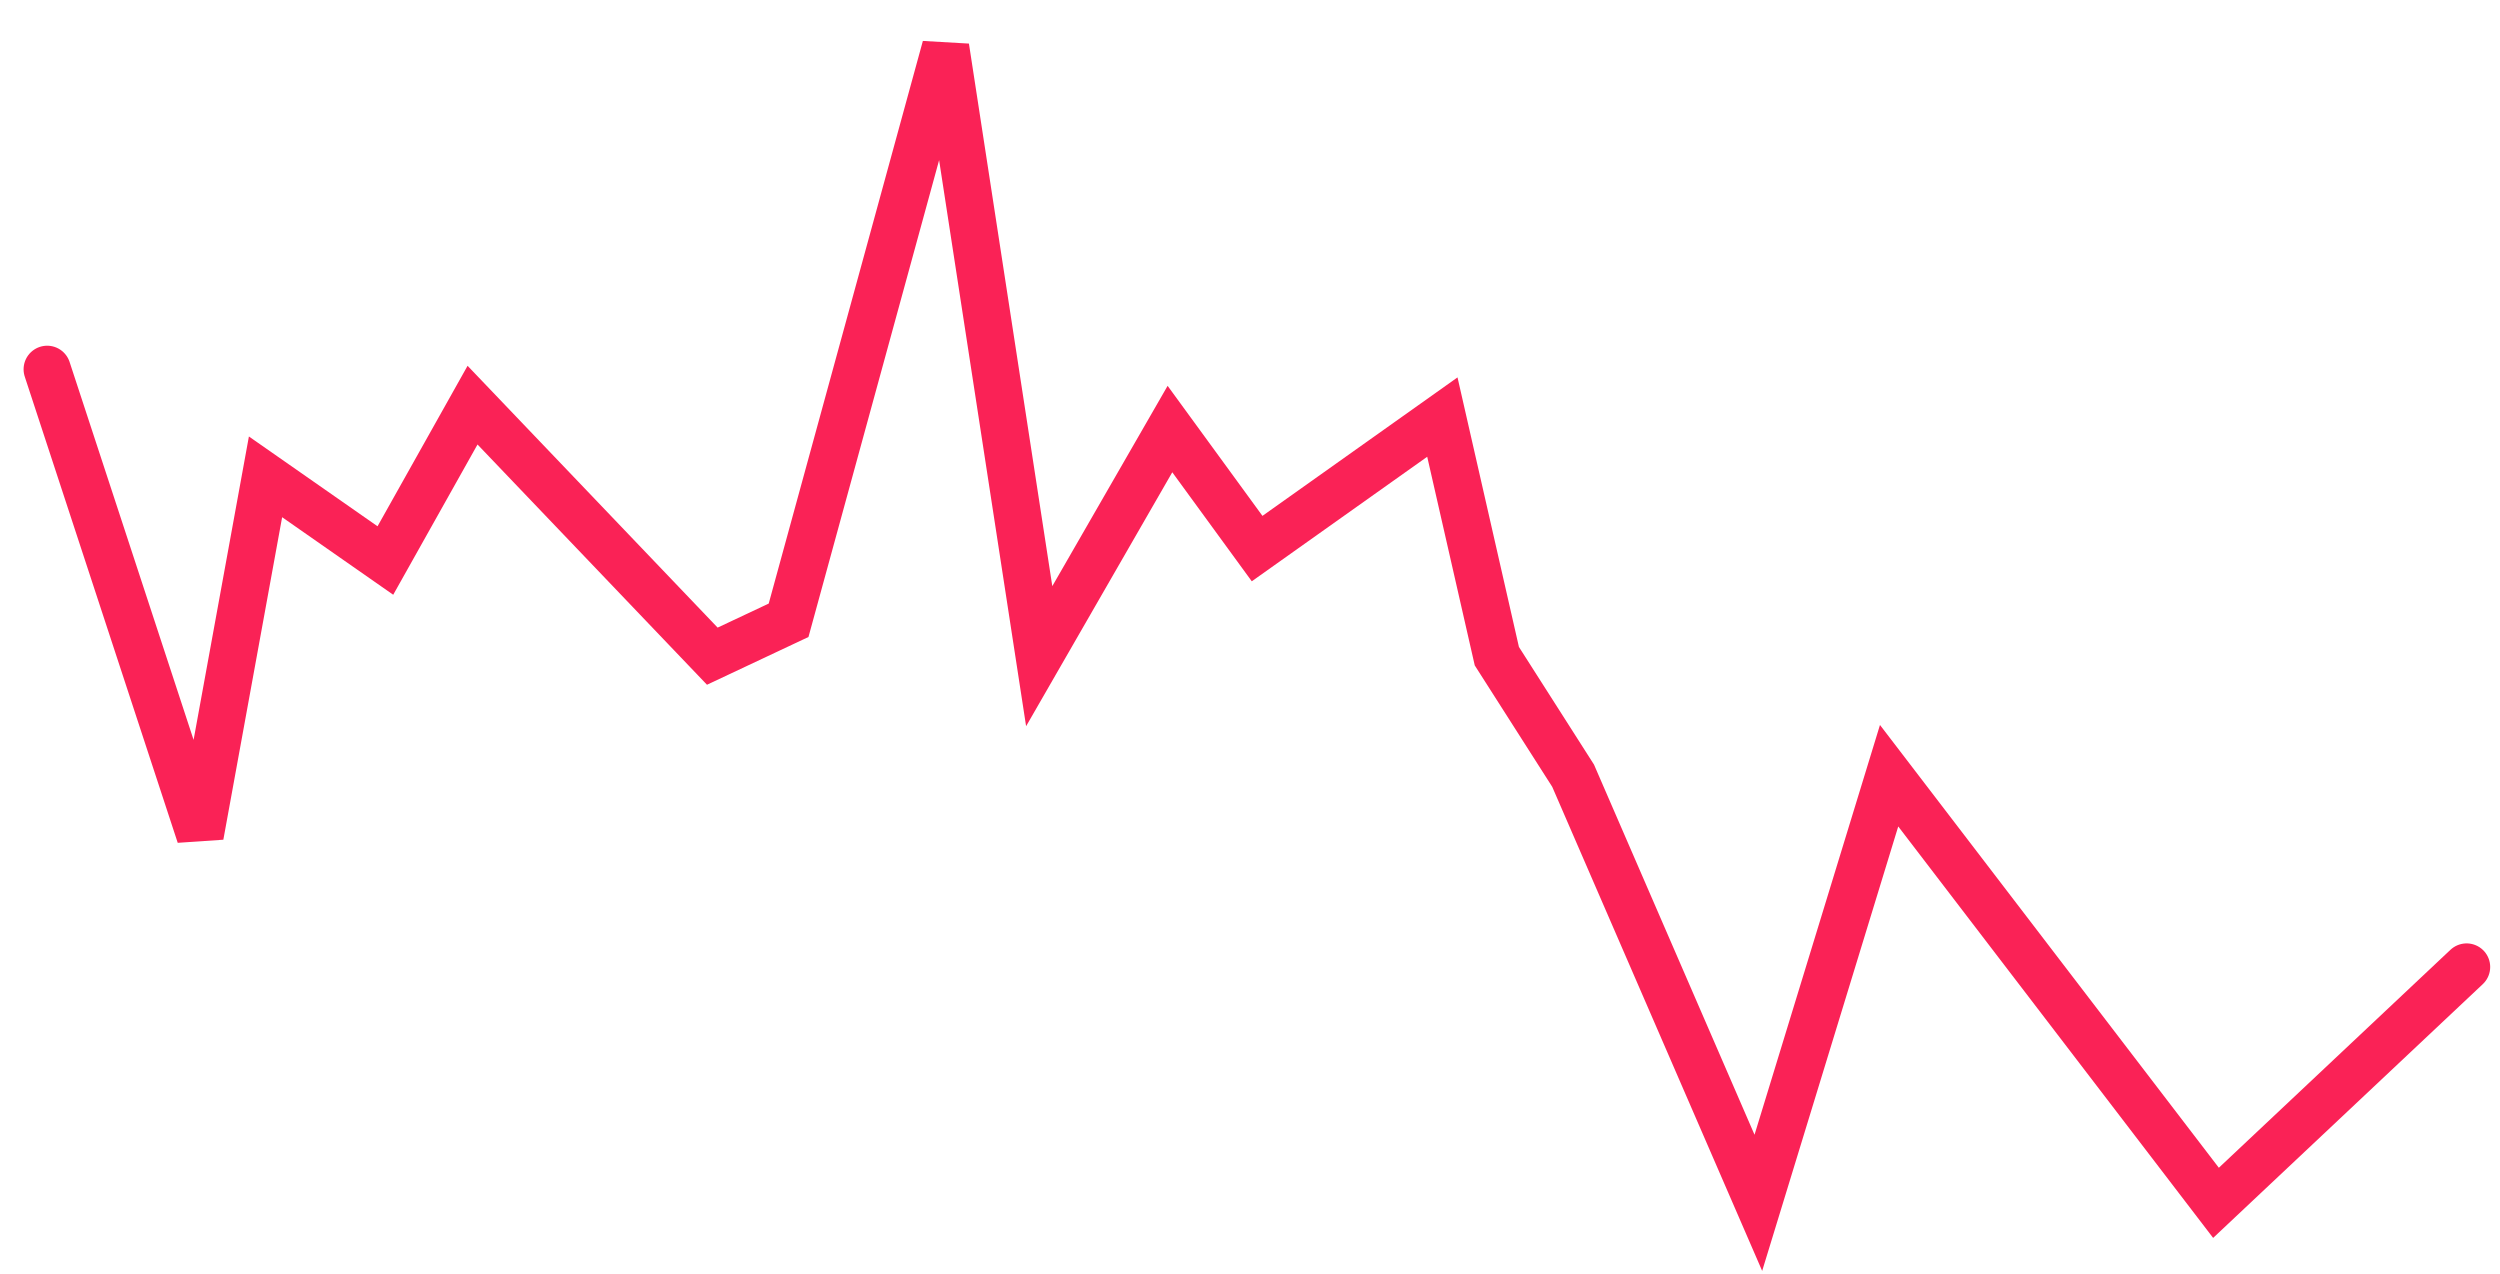 <svg width="53" height="27" viewBox="0 0 53 27" fill="none" xmlns="http://www.w3.org/2000/svg">
<path d="M52.292 20.5L46.979 25.5L40.049 16.445L37.277 25.5L33.35 16.445L31.733 13.911L30.578 8.842L26.651 11.63L24.803 9.096L22.031 13.911L20.047 1L16.718 13.15L15.101 13.911L10.018 8.589L8.17 11.883L5.629 10.109L4.243 17.712L1 7.829" stroke="#FA2256" stroke-linecap="round"/>
</svg>
